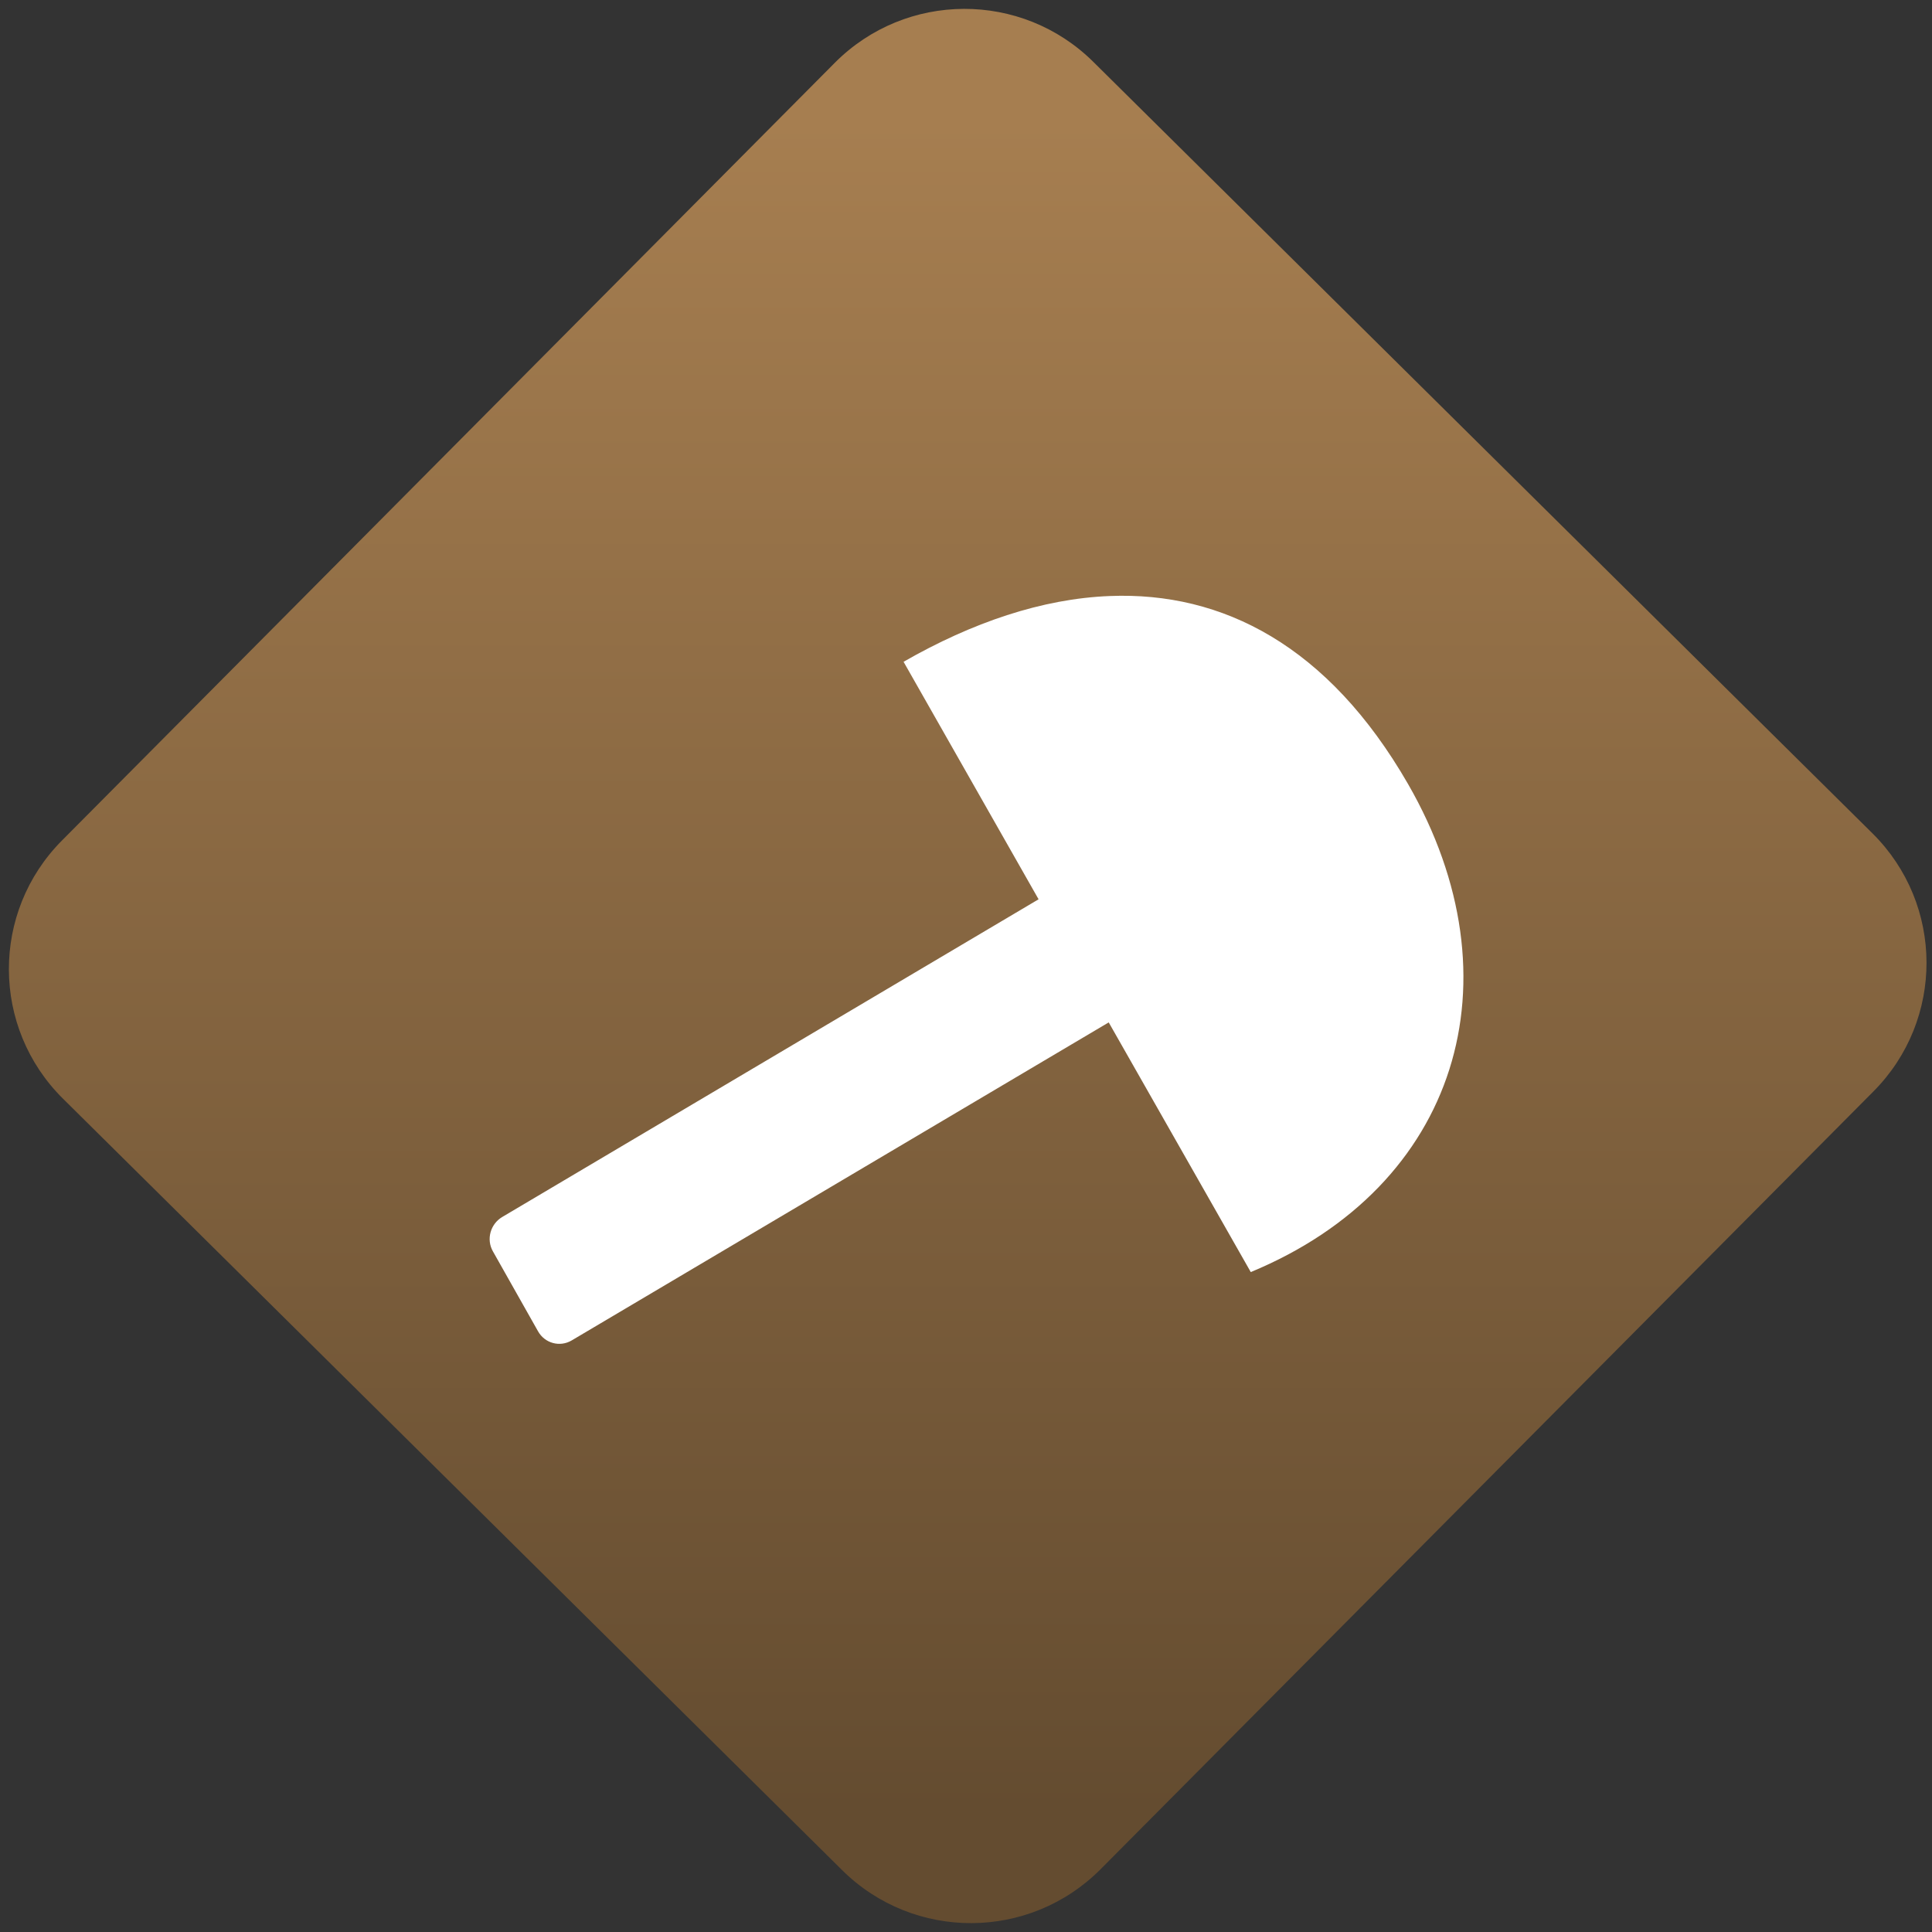 <svg width="64" height="64" viewBox="0 0 64 64" version="1.1"><rect x="0" y="0" width="64" height="64" fill="#333333" stroke="none"/><defs><linearGradient id="linear-pattern-0" gradientUnits="userSpaceOnUse" x1="0" y1="0" x2="0" y2="1" gradientTransform="matrix(60, 0, 0, 56, 0, 4)"><stop offset="0" stop-color="#a67e50" stop-opacity="1"/><stop offset="1" stop-color="#644c30" stop-opacity="1"/></linearGradient></defs><path fill="url(#linear-pattern-0)" fill-opacity="1" d="M 36.219 2.051 L 62.027 27.605 C 64.402 29.957 64.418 33.785 62.059 36.156 L 36.461 61.918 C 34.105 64.289 30.27 64.305 27.895 61.949 L 2.086 36.395 C -0.289 34.043 -0.305 30.215 2.051 27.844 L 27.652 2.082 C 30.008 -0.289 33.844 -0.305 36.219 2.051 Z M 36.219 2.051 " /><g transform="matrix(1.008,0,0,1.003,16.221,16.077)"><path fill-rule="nonzero" fill="rgb(100%, 100%, 100%)" fill-opacity="1" d="M 20.383 3.656 C 18.156 3.742 15.852 4.531 13.602 5.828 L 18.039 13.672 L 0.414 24.164 C 0.023 24.398 -0.117 24.902 0.105 25.297 L 1.59 27.941 C 1.812 28.336 2.305 28.473 2.695 28.242 L 20.344 17.738 L 25.012 25.984 C 31.812 23.156 33.891 16.344 30.18 9.863 C 27.562 5.297 24.086 3.508 20.383 3.656 Z M 20.383 3.656 "/></g></svg>
